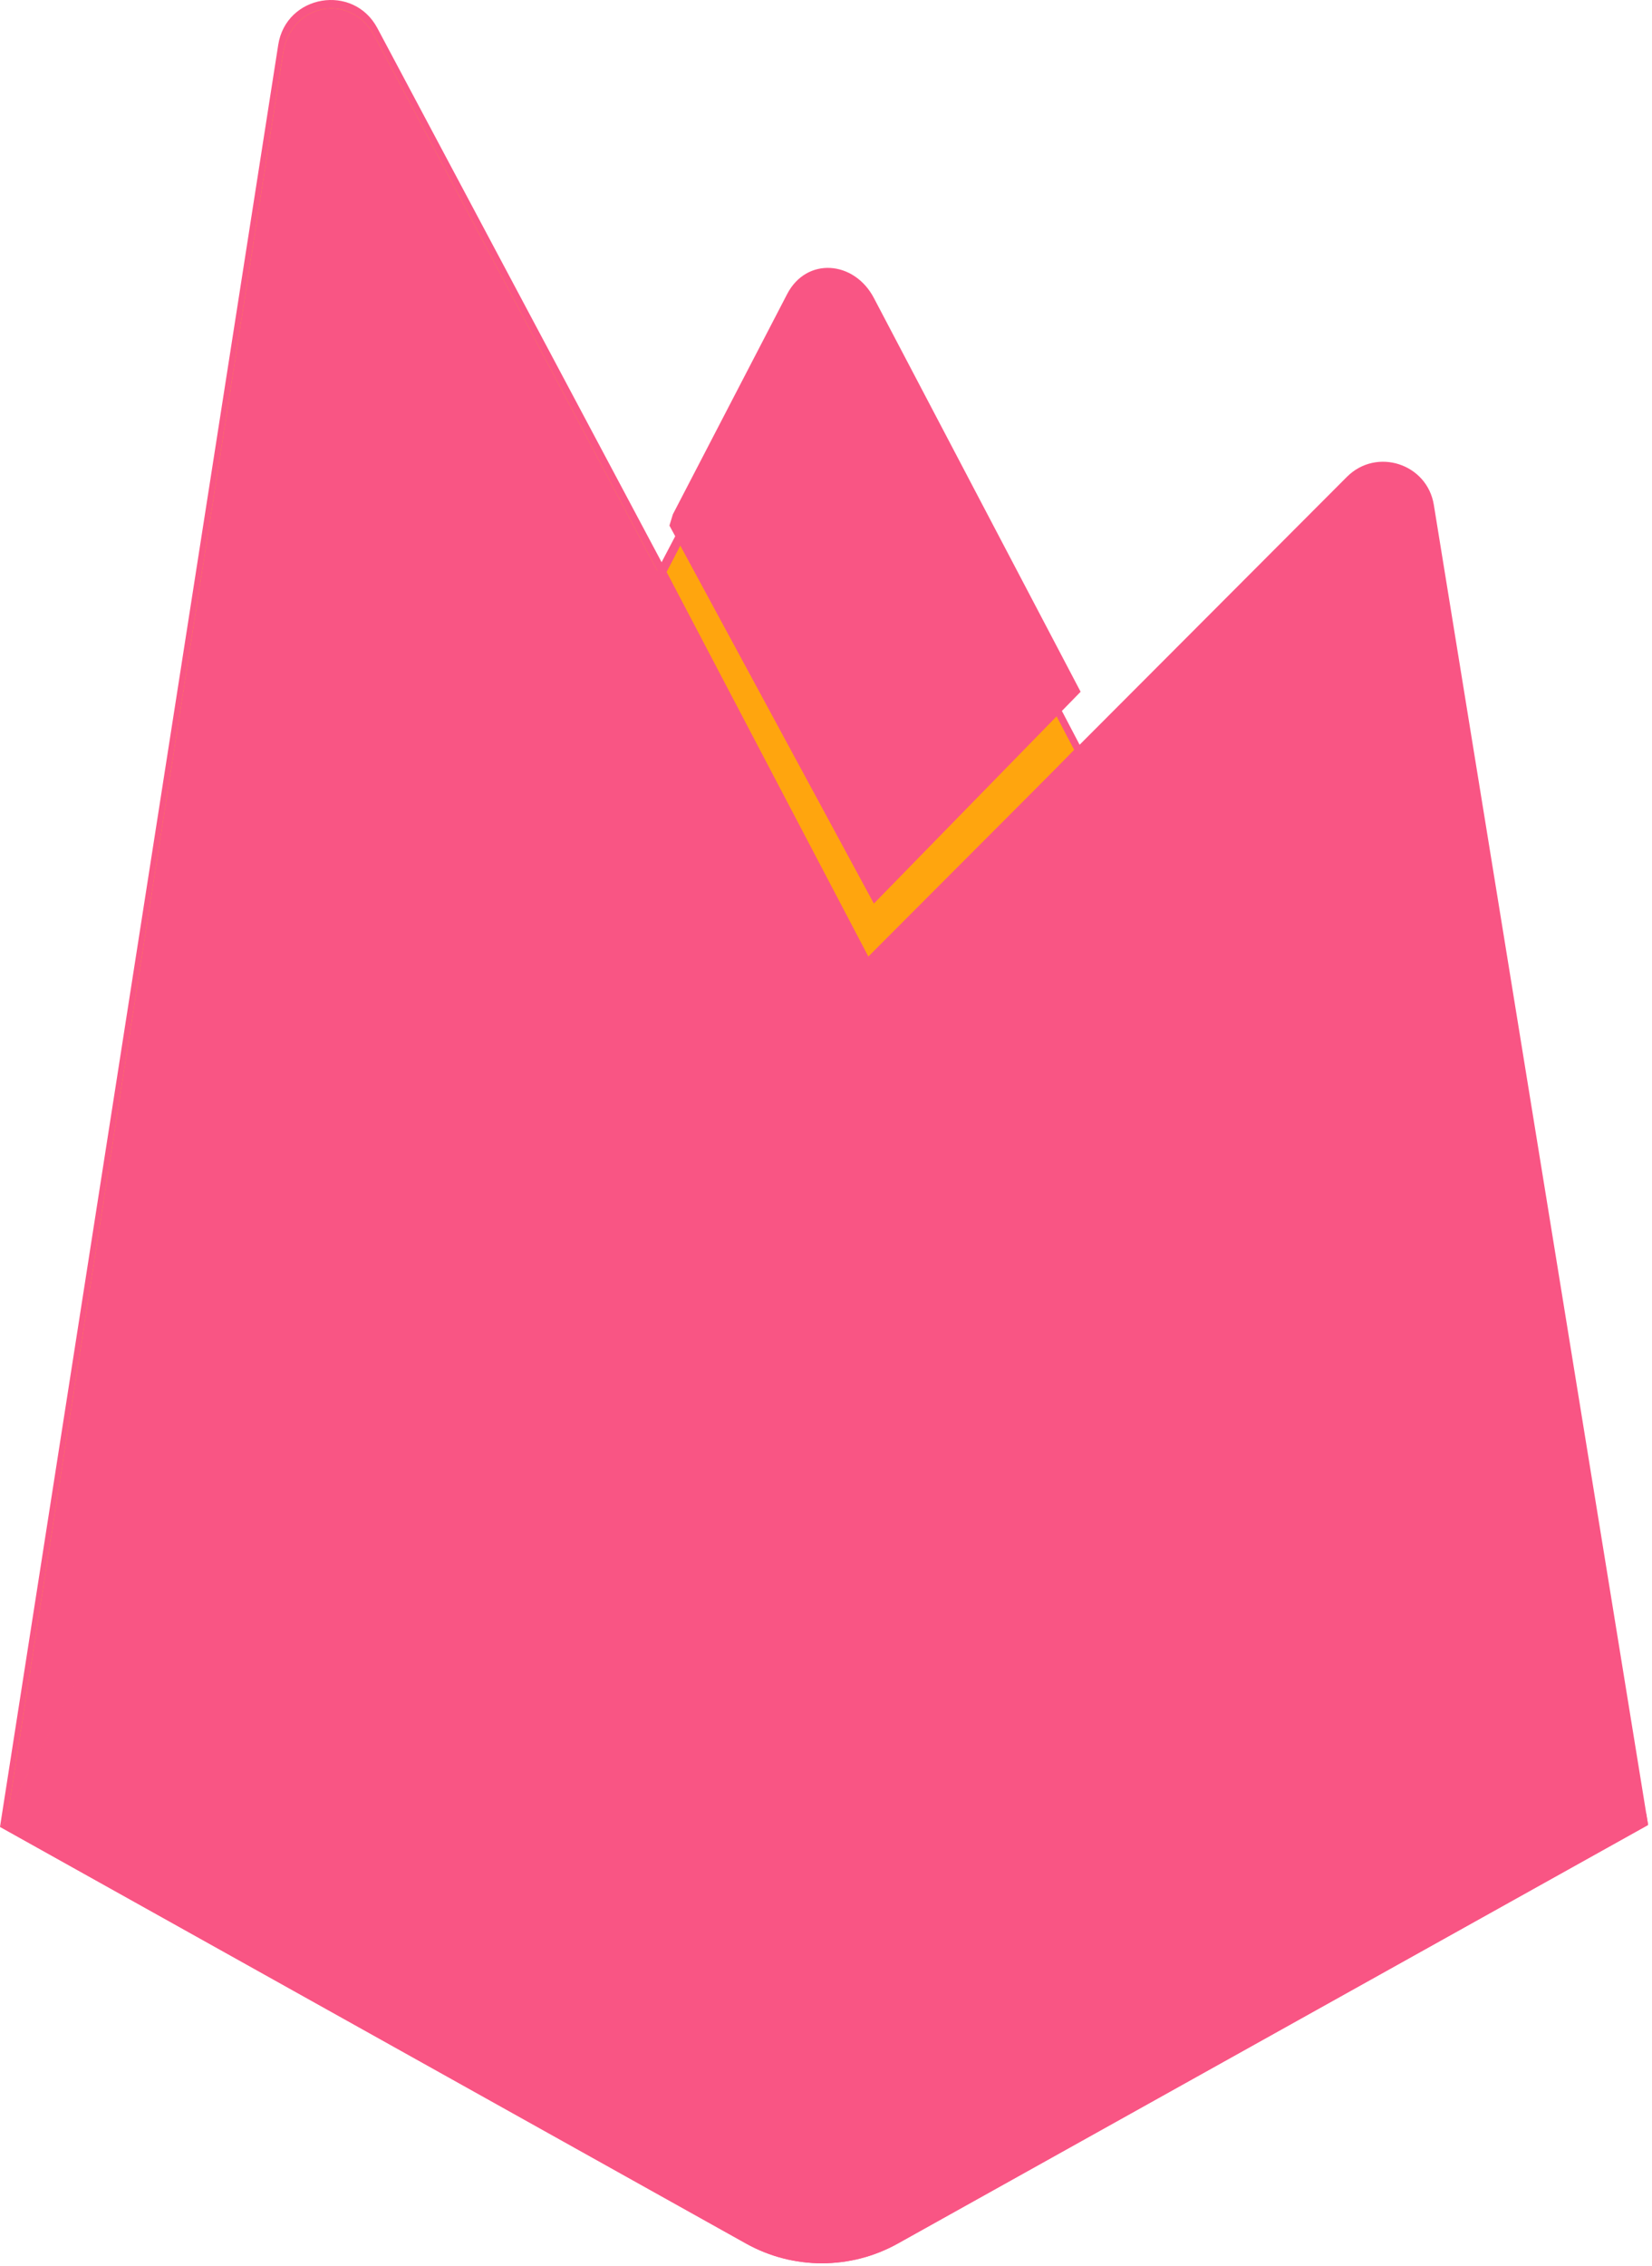<?xml version="1.0" encoding="utf-8"?>
<!-- Generator: Adobe Illustrator 23.0.4, SVG Export Plug-In . SVG Version: 6.00 Build 0)  -->
<svg version="1.1" xmlns="http://www.w3.org/2000/svg" xmlns:xlink="http://www.w3.org/1999/xlink" x="0px" y="0px"
	 viewBox="0 0 256 351" style="enable-background:new 0 0 256 351;" xml:space="preserve">
<path d="M0 282.998L2.123 280.026L102.527 89.512L102.739 87.495L58.479 4.358C54.771 -2.606 44.331 -0.845 43.114 6.951L0 282.998Z" fill="#F95584"/>
<path d="M1.253 280.732L2.858 277.601L102.211 89.083L58.061 5.608C54.392 -1.283 45.074 0.474 43.87 8.188L1.253 280.732Z" fill="#FFA712"/>
<g filter="url(#filter0_i)">
<path d="M1.253 280.732L2.858 277.601L102.211 89.083L58.061 5.608C54.392 -1.283 45.074 0.474 43.87 8.188L1.253 280.732Z" fill="#F95584"/>
</g>
<path d="M135.005 150.381L167.96 116.629L134.995 53.699C131.866 47.742 123.129 47.725 120.033 53.699L102.421 87.288V90.149L135.005 150.381Z" fill="#F95584"/>
<path d="M134.417 148.974L166.456 116.162L134.417 55.155C131.375 49.364 123.984 48.757 120.974 54.565L103.269 88.674L102.739 90.418L134.417 148.974Z" fill="#FFA50E"/>
<g filter="url(#filter1_i)">
<path d="M134.417 148.974L166.456 116.162L134.417 55.155C131.375 49.364 123.984 48.757 120.974 54.565L103.269 88.674L102.739 90.418L134.417 148.974Z" fill="#F95584"/>
</g>
<path d="M0 282.998L0.962 282.03L4.458 280.61L132.935 152.61L134.563 148.179L102.513 87.105L0 282.998Z" fill="#F95584"/>
<path d="M139.121 347.551L255.396 282.704L222.192 78.209C221.153 71.811 213.304 69.282 208.724 73.869L0 282.998L115.608 347.546C122.915 351.625 131.813 351.627 139.121 347.551Z" fill="#F95584"/>
<path d="M254.354 282.16L221.402 79.218C220.371 72.868 213.844 70.241 209.299 74.794L1.289 282.601L115.628 346.509C122.879 350.558 131.709 350.56 138.962 346.515L254.354 282.16Z" fill="#F95584"/>
<path d="M139.121 345.641C131.813 349.716 122.915 349.715 115.608 345.635L0.931 282.015L0 282.998L115.608 347.546C122.915 351.625 131.813 351.627 139.121 347.551L255.396 282.704L255.111 280.952L139.121 345.641Z" fill="#F95584"/>
<defs>
<filter id="filter0_i" x="1.253" y="1.301" width="100.958" height="279.43" filterUnits="userSpaceOnUse" color-interpolation-filters="sRGB">
<feFlood flood-opacity="0" result="BackgroundImageFix"/>
<feBlend mode="normal" in="SourceGraphic" in2="BackgroundImageFix" result="shape"/>
<feColorMatrix in="SourceAlpha" type="matrix" values="0 0 0 0 0 0 0 0 0 0 0 0 0 0 0 0 0 0 127 0" result="hardAlpha"/>
<feOffset/>
<feGaussianBlur stdDeviation="17.5"/>
<feComposite in2="hardAlpha" operator="arithmetic" k2="-1" k3="1"/>
<feColorMatrix type="matrix" values="0 0 0 0 0 0 0 0 0 0 0 0 0 0 0 0 0 0 0.06 0"/>
<feBlend mode="normal" in2="shape" result="effect1_innerShadow"/>
</filter>
<filter id="filter1_i" x="102.739" y="43.498" width="64.716" height="105.476" filterUnits="userSpaceOnUse" color-interpolation-filters="sRGB">
<feFlood flood-opacity="0" result="BackgroundImageFix"/>
<feBlend mode="normal" in="SourceGraphic" in2="BackgroundImageFix" result="shape"/>
<feColorMatrix in="SourceAlpha" type="matrix" values="0 0 0 0 0 0 0 0 0 0 0 0 0 0 0 0 0 0 127 0" result="hardAlpha"/>
<feOffset dx="1" dy="-9"/>
<feGaussianBlur stdDeviation="3.5"/>
<feComposite in2="hardAlpha" operator="arithmetic" k2="-1" k3="1"/>
<feColorMatrix type="matrix" values="0 0 0 0 0 0 0 0 0 0 0 0 0 0 0 0 0 0 0.09 0"/>
<feBlend mode="normal" in2="shape" result="effect1_innerShadow"/>
</filter>
</defs>
</svg>
